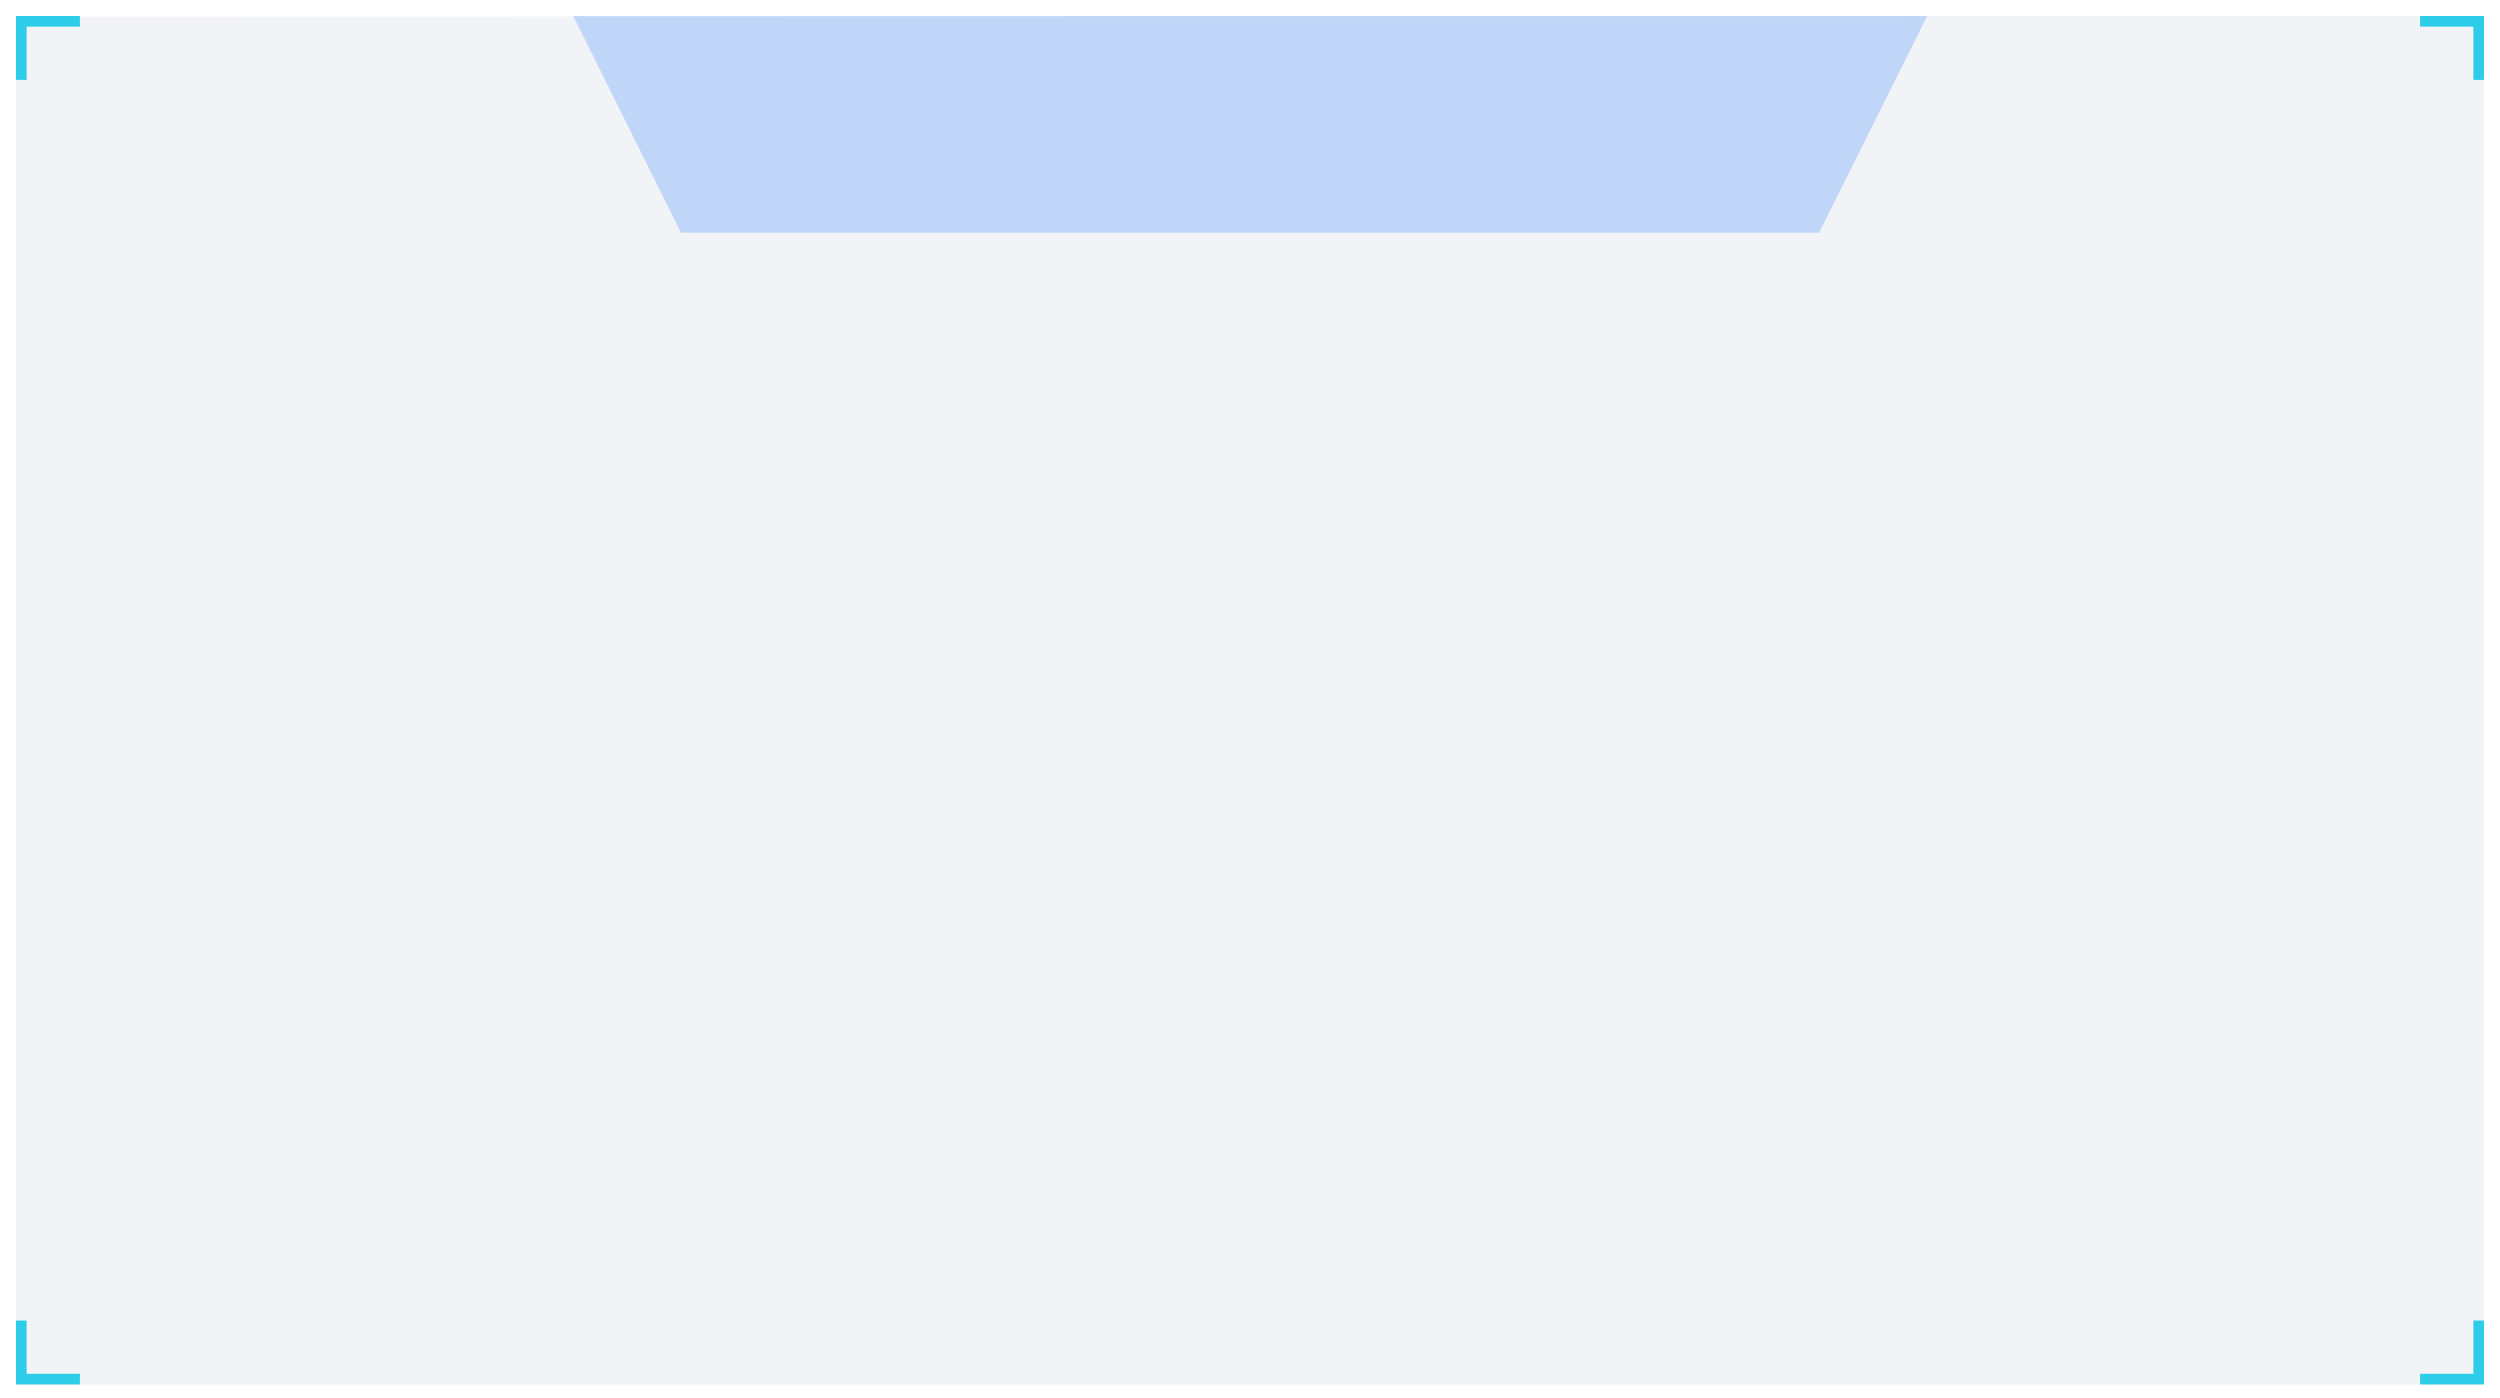 <svg 
 xmlns="http://www.w3.org/2000/svg"
 xmlns:xlink="http://www.w3.org/1999/xlink"
 width="939px" height="525px">
<path fill-rule="evenodd"  fill-opacity="0.051" fill="rgb(18, 21, 103)"
 d="M933.003,5.995 L933.003,519.994 L6.000,519.994 L6.000,6.217 "/>
<path fill-rule="evenodd"  opacity="0.251" fill="rgb(44, 128, 255)"
 d="M215.280,6.023 L723.817,6.023 L683.296,87.388 L255.801,87.388 L215.280,6.023 Z"/>
<path fill-rule="evenodd"  fill="rgb(45, 204, 232)"
 d="M30.000,520.000 L10.000,520.000 L6.000,520.000 L6.000,516.000 L6.000,496.000 L10.000,496.000 L10.000,516.000 L30.000,516.000 L30.000,520.000 Z"/>
<path fill-rule="evenodd"  fill="rgb(45, 204, 232)"
 d="M929.000,520.000 L909.000,520.000 L909.000,516.000 L929.000,516.000 L929.000,496.000 L933.000,496.000 L933.000,516.000 L933.000,520.000 L929.000,520.000 Z"/>
<path fill-rule="evenodd"  fill="rgb(45, 204, 232)"
 d="M10.000,10.000 L10.000,30.000 L6.000,30.000 L6.000,10.000 L6.000,6.000 L10.000,6.000 L30.000,6.000 L30.000,10.000 L10.000,10.000 Z"/>
<path fill-rule="evenodd"  fill="rgb(45, 204, 232)"
 d="M929.000,30.000 L929.000,10.000 L909.000,10.000 L909.000,6.000 L929.000,6.000 L933.000,6.000 L933.000,10.000 L933.000,30.000 L929.000,30.000 Z"/>
</svg>
